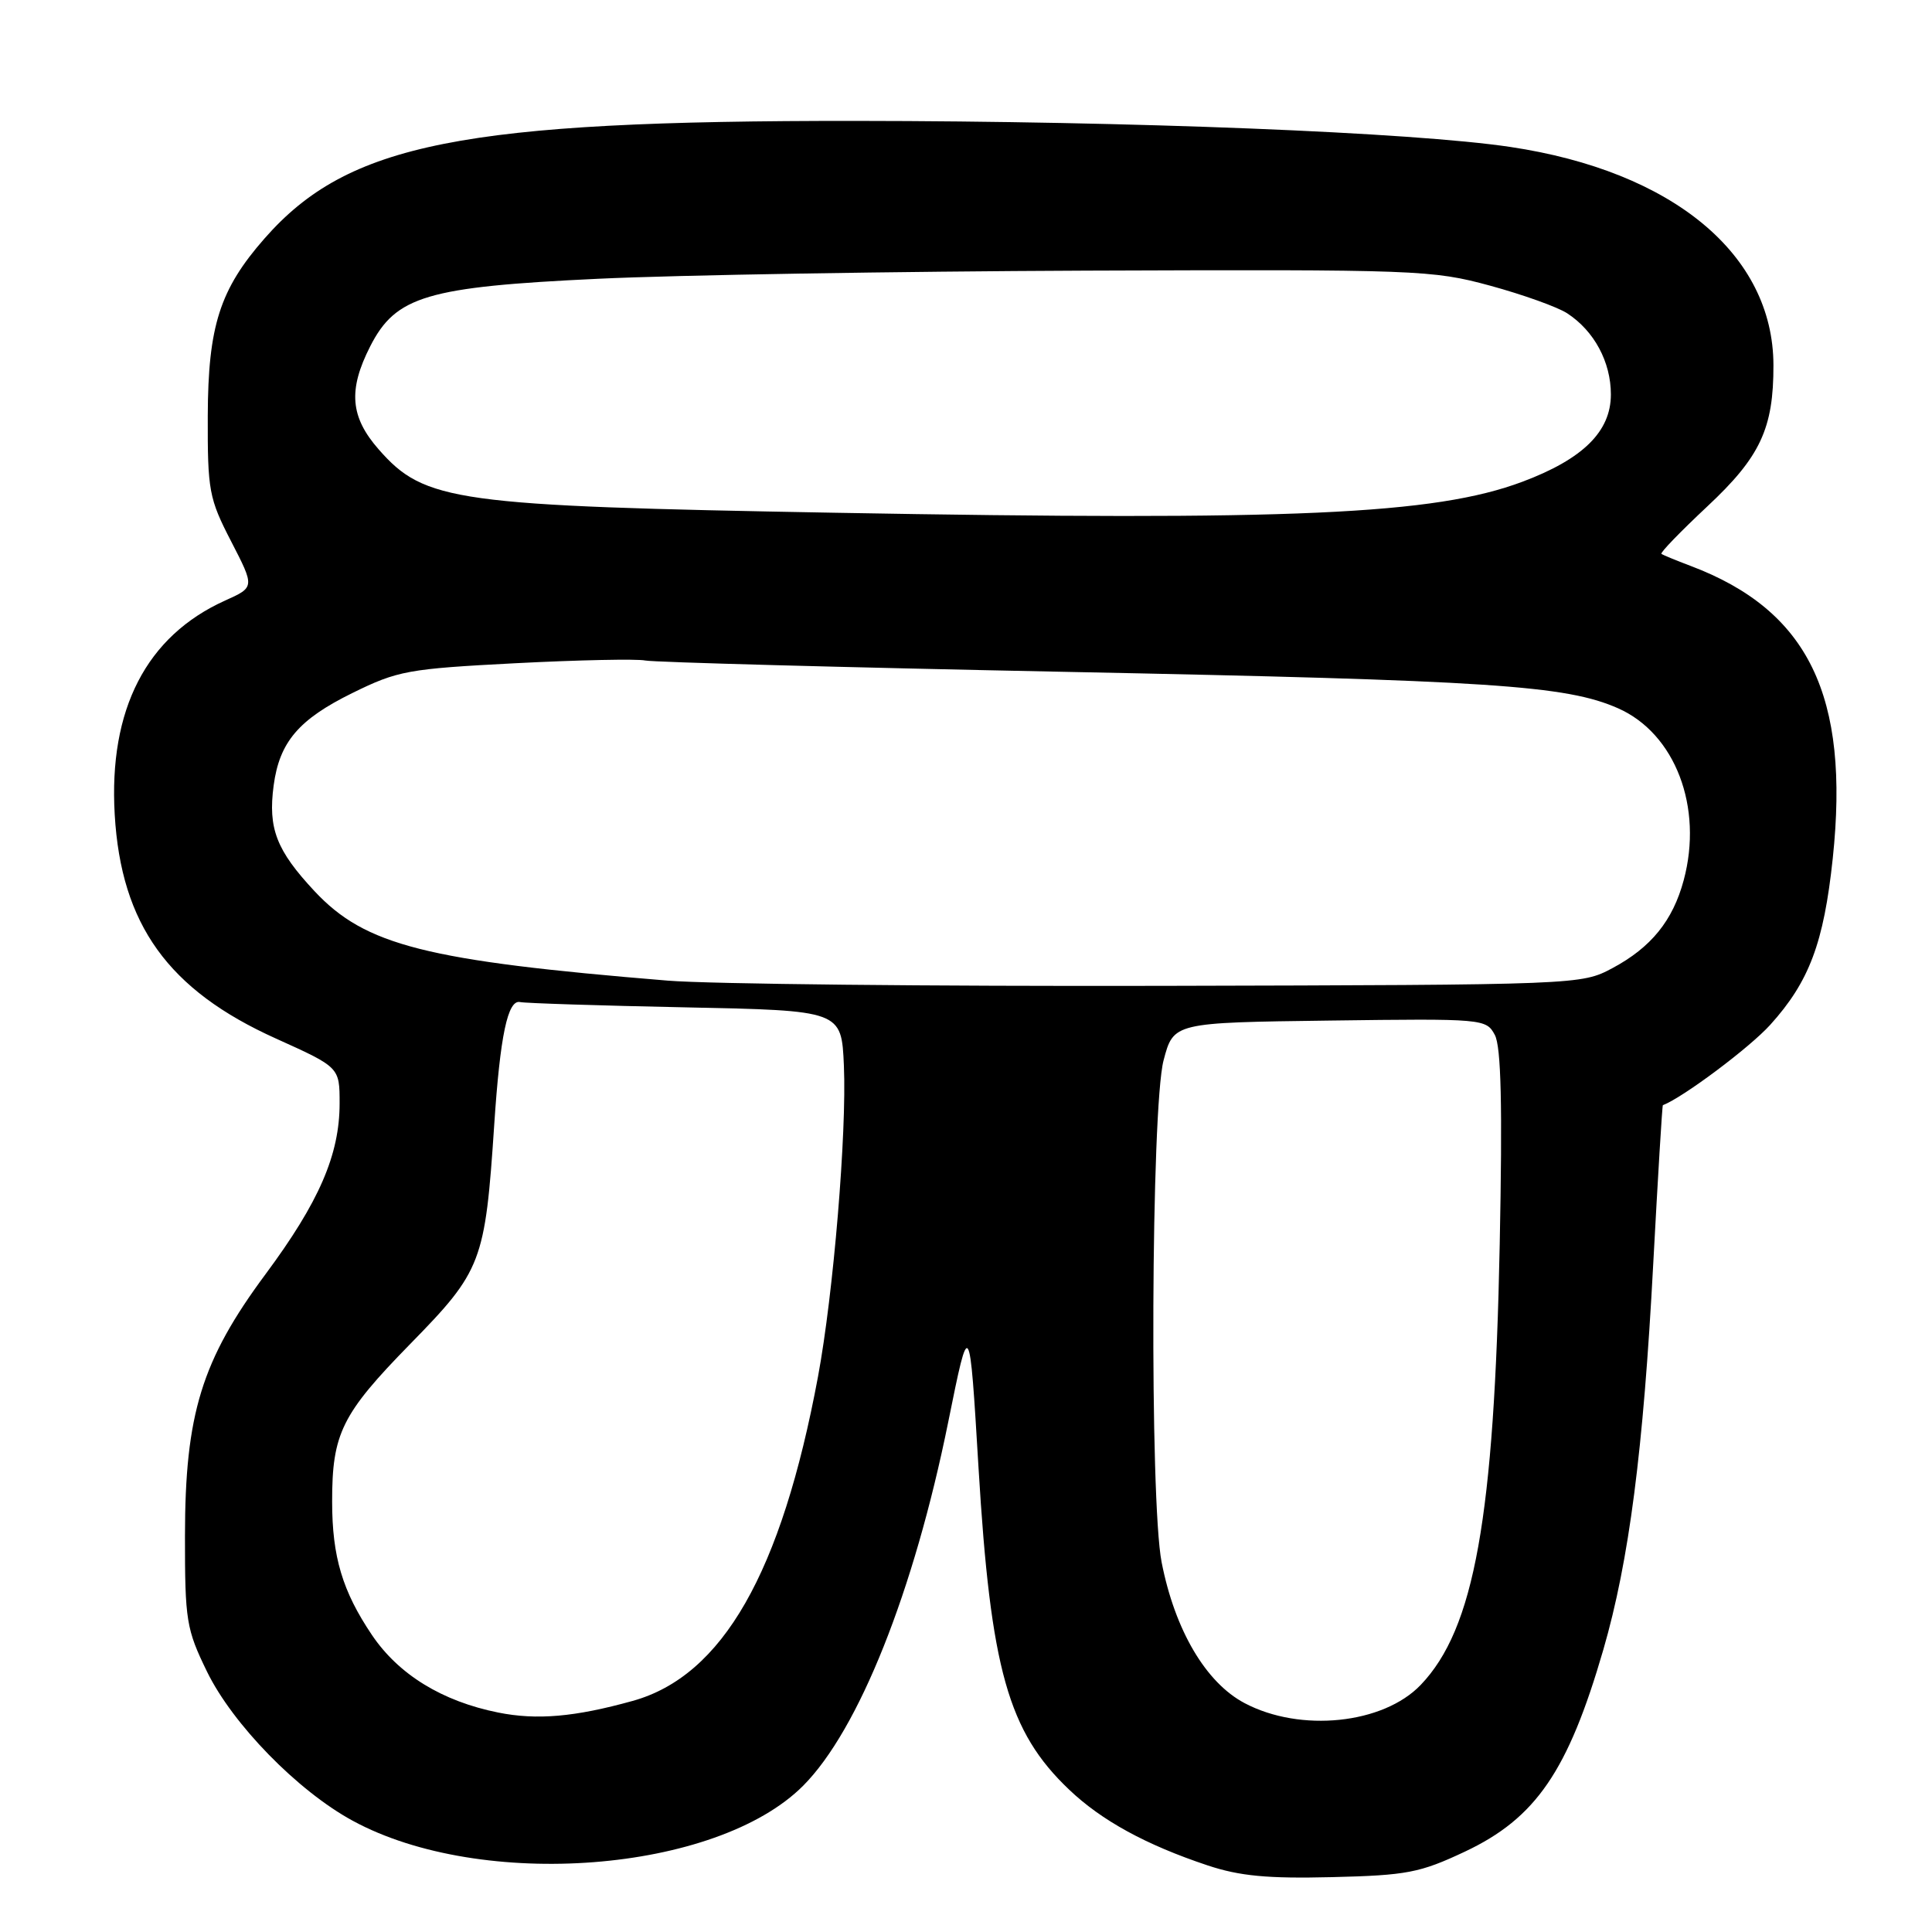 <?xml version="1.0" encoding="UTF-8" standalone="no"?>
<!DOCTYPE svg PUBLIC "-//W3C//DTD SVG 1.1//EN" "http://www.w3.org/Graphics/SVG/1.1/DTD/svg11.dtd" >
<svg xmlns="http://www.w3.org/2000/svg" xmlns:xlink="http://www.w3.org/1999/xlink" version="1.1" viewBox="0 0 256 256">
 <g >
 <path fill="currentColor"
d=" M 194.11 245.35 C 203.51 240.92 207.78 234.68 212.45 218.59 C 215.86 206.82 217.75 192.23 219.06 167.50 C 219.68 155.95 220.25 146.47 220.34 146.44 C 223.00 145.43 231.84 138.81 234.56 135.80 C 239.73 130.08 241.66 124.95 242.85 113.74 C 245.13 92.19 239.63 80.88 224.00 74.98 C 222.07 74.25 220.34 73.54 220.15 73.39 C 219.95 73.24 222.69 70.42 226.22 67.11 C 233.25 60.54 235.01 56.78 234.99 48.38 C 234.96 33.72 221.66 22.69 200.12 19.47 C 187.12 17.53 150.09 16.05 113.42 16.02 C 61.21 15.98 46.13 18.98 35.06 31.59 C 29.13 38.34 27.57 43.21 27.53 55.09 C 27.50 65.02 27.69 66.05 30.63 71.74 C 33.76 77.81 33.76 77.81 29.82 79.58 C 19.40 84.28 14.39 93.99 15.20 107.93 C 16.05 122.52 22.29 131.19 36.58 137.62 C 45.00 141.42 45.00 141.42 45.00 146.20 C 45.00 153.01 42.28 159.27 35.19 168.83 C 26.71 180.26 24.52 187.38 24.51 203.50 C 24.50 214.74 24.69 215.88 27.43 221.50 C 30.83 228.47 39.44 237.29 46.72 241.25 C 63.82 250.56 94.93 248.14 106.42 236.62 C 113.78 229.23 121.10 210.88 125.65 188.40 C 128.46 174.50 128.46 174.50 129.66 194.50 C 131.26 221.19 133.59 229.47 141.67 237.14 C 145.97 241.24 151.87 244.46 160.00 247.17 C 164.27 248.59 167.97 248.94 176.50 248.73 C 186.43 248.49 188.14 248.16 194.11 245.35 Z  M 66.01 226.92 C 58.59 225.43 52.82 221.89 49.28 216.64 C 45.38 210.85 44.01 206.29 44.01 198.99 C 44.00 189.95 45.27 187.37 54.35 178.09 C 63.85 168.39 64.28 167.25 65.49 149.00 C 66.27 137.23 67.28 132.41 68.92 132.78 C 69.60 132.93 79.47 133.25 90.83 133.48 C 111.50 133.90 111.50 133.90 111.82 141.20 C 112.21 150.11 110.43 171.44 108.39 182.41 C 103.54 208.43 95.74 222.07 83.83 225.38 C 76.17 227.51 71.13 227.95 66.01 226.92 Z  M 164.91 225.67 C 159.78 222.96 155.68 216.01 153.92 207.00 C 152.32 198.82 152.52 146.79 154.18 140.50 C 155.50 135.50 155.50 135.50 176.20 135.23 C 196.56 134.96 196.93 135.00 198.07 137.13 C 198.91 138.69 199.09 146.49 198.72 164.90 C 198.00 201.13 195.36 215.84 188.25 223.26 C 183.28 228.45 172.32 229.59 164.91 225.67 Z  M 88.50 129.94 C 56.41 127.31 48.41 125.28 41.68 118.09 C 36.62 112.67 35.50 109.78 36.26 104.08 C 37.03 98.32 39.58 95.33 46.67 91.84 C 52.72 88.86 54.06 88.62 68.31 87.88 C 76.66 87.45 84.40 87.29 85.50 87.52 C 86.60 87.75 111.58 88.43 141.00 89.02 C 197.55 90.15 207.51 90.81 214.40 93.85 C 221.98 97.20 225.70 106.96 223.10 116.63 C 221.66 121.99 218.78 125.54 213.66 128.28 C 209.51 130.49 209.32 130.50 154.00 130.63 C 123.47 130.70 94.00 130.39 88.50 129.94 Z  M 110.50 67.94 C 60.28 67.04 56.27 66.49 50.19 59.56 C 46.40 55.25 46.11 51.67 49.06 45.88 C 52.45 39.23 56.58 38.01 79.23 36.94 C 89.73 36.44 118.83 35.96 143.91 35.86 C 187.81 35.70 189.79 35.77 197.44 37.85 C 201.80 39.04 206.41 40.69 207.67 41.52 C 211.25 43.86 213.45 47.97 213.45 52.27 C 213.45 57.18 209.75 60.83 201.71 63.84 C 190.08 68.19 171.28 69.03 110.50 67.94 Z "/>
</g>
</svg>